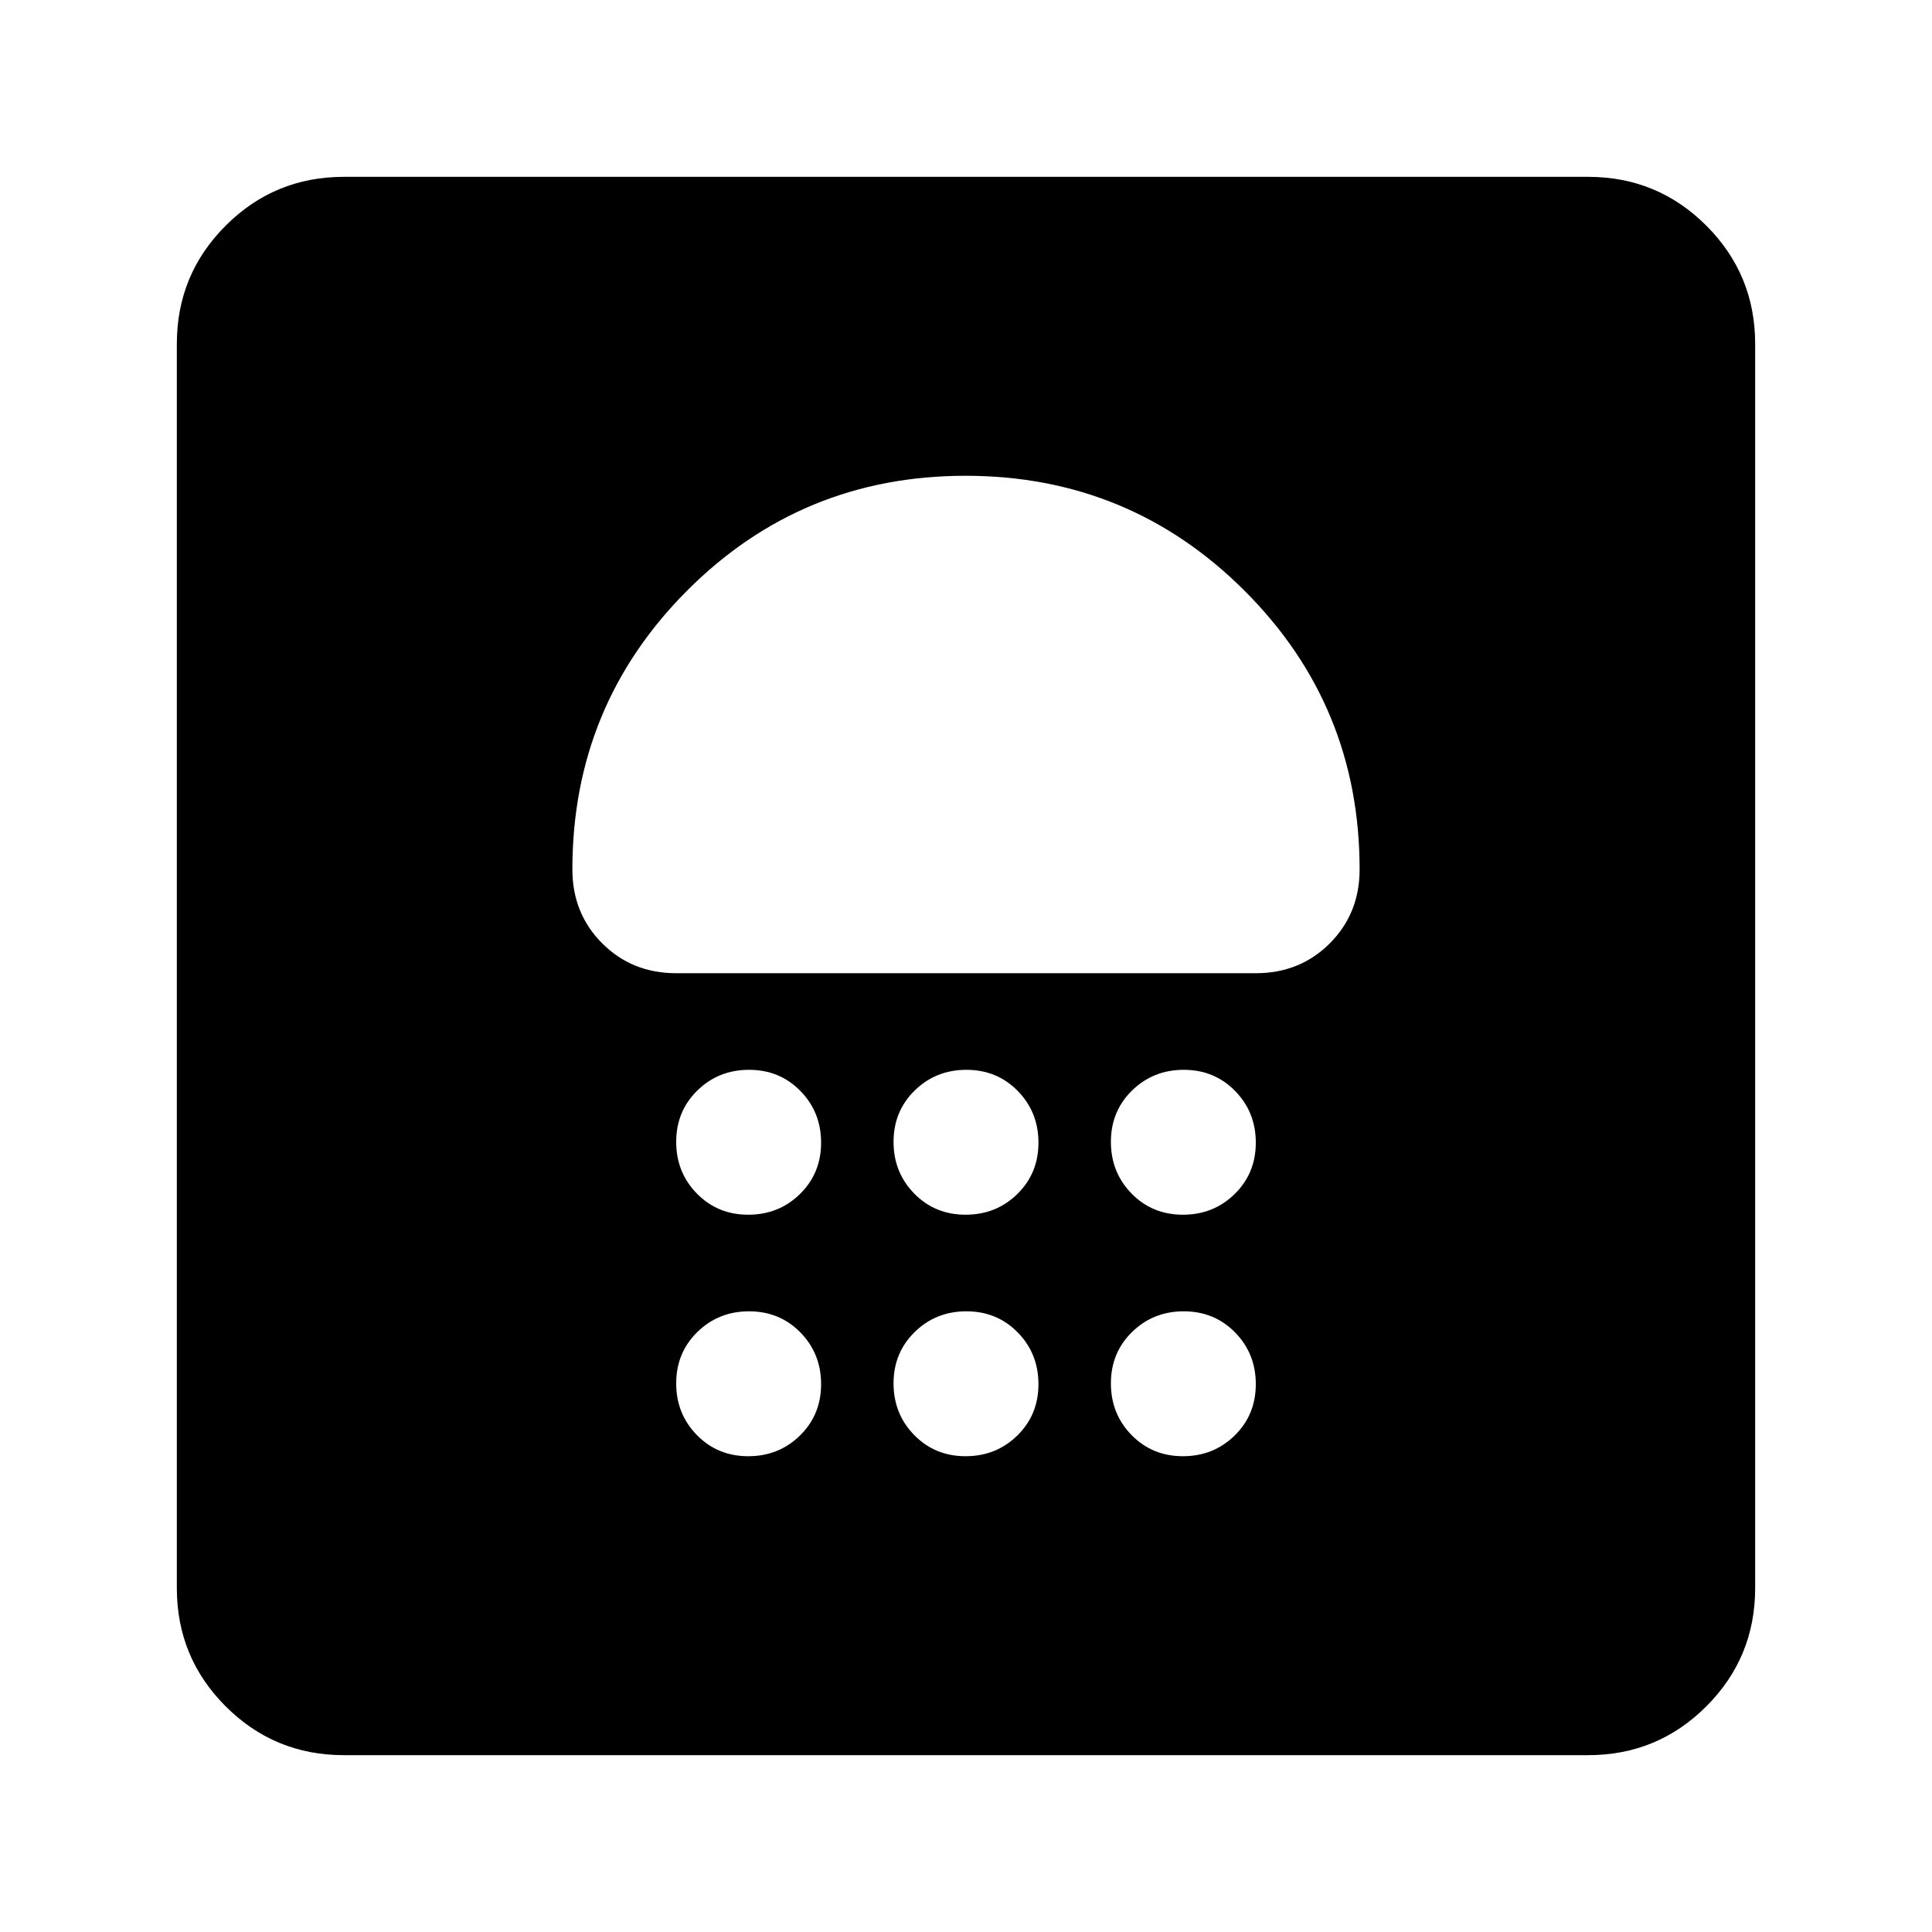 <svg xmlns="http://www.w3.org/2000/svg" height="20" viewBox="0 -960 960 960" width="20"><path d="M371.789-236.413q15.211 0 25.711-10.289 10.5-10.29 10.5-25.5 0-15.211-10.289-25.711-10.29-10.5-25.5-10.5-15.211 0-25.711 10.29-10.5 10.289-10.5 25.499 0 15.211 10.289 25.711 10.29 10.5 25.5 10.5Zm108 0q15.211 0 25.711-10.289 10.5-10.29 10.5-25.5 0-15.211-10.289-25.711-10.29-10.5-25.5-10.5-15.211 0-25.711 10.29-10.5 10.289-10.5 25.499 0 15.211 10.289 25.711 10.29 10.5 25.5 10.5Zm108 0q15.211 0 25.711-10.289 10.5-10.29 10.5-25.5 0-15.211-10.289-25.711-10.29-10.5-25.5-10.5-15.211 0-25.711 10.29-10.5 10.289-10.5 25.499 0 15.211 10.289 25.711 10.29 10.5 25.5 10.5Zm-216-120q15.211 0 25.711-10.289 10.5-10.29 10.5-25.5 0-15.211-10.289-25.711-10.29-10.5-25.5-10.5-15.211 0-25.711 10.29-10.5 10.289-10.5 25.499 0 15.211 10.289 25.711 10.29 10.5 25.5 10.5Zm108 0q15.211 0 25.711-10.289 10.5-10.29 10.5-25.5 0-15.211-10.289-25.711-10.29-10.5-25.5-10.5-15.211 0-25.711 10.29-10.5 10.289-10.5 25.499 0 15.211 10.289 25.711 10.29 10.5 25.5 10.5Zm108 0q15.211 0 25.711-10.289 10.5-10.29 10.5-25.5 0-15.211-10.289-25.711-10.29-10.5-25.5-10.5-15.211 0-25.711 10.29-10.5 10.289-10.5 25.499 0 15.211 10.289 25.711 10.29 10.5 25.5 10.5ZM479.774-723.587q-81.448 0-138.404 57.117-56.957 57.116-56.957 138.47 0 21.924 14.831 36.756 14.832 14.831 36.756 14.831h288q21.924 0 36.756-14.831 14.831-14.832 14.831-36.756 0-81.354-57.183-138.47-57.182-57.117-138.63-57.117ZM480-648ZM170.87-87.87q-34.483 0-58.742-24.258-24.259-24.259-24.259-58.742v-618.26q0-34.483 24.259-58.742t58.742-24.259h618.26q34.483 0 58.742 24.259t24.259 58.742v618.26q0 34.483-24.259 58.742T789.13-87.869H170.87Z"/></svg>